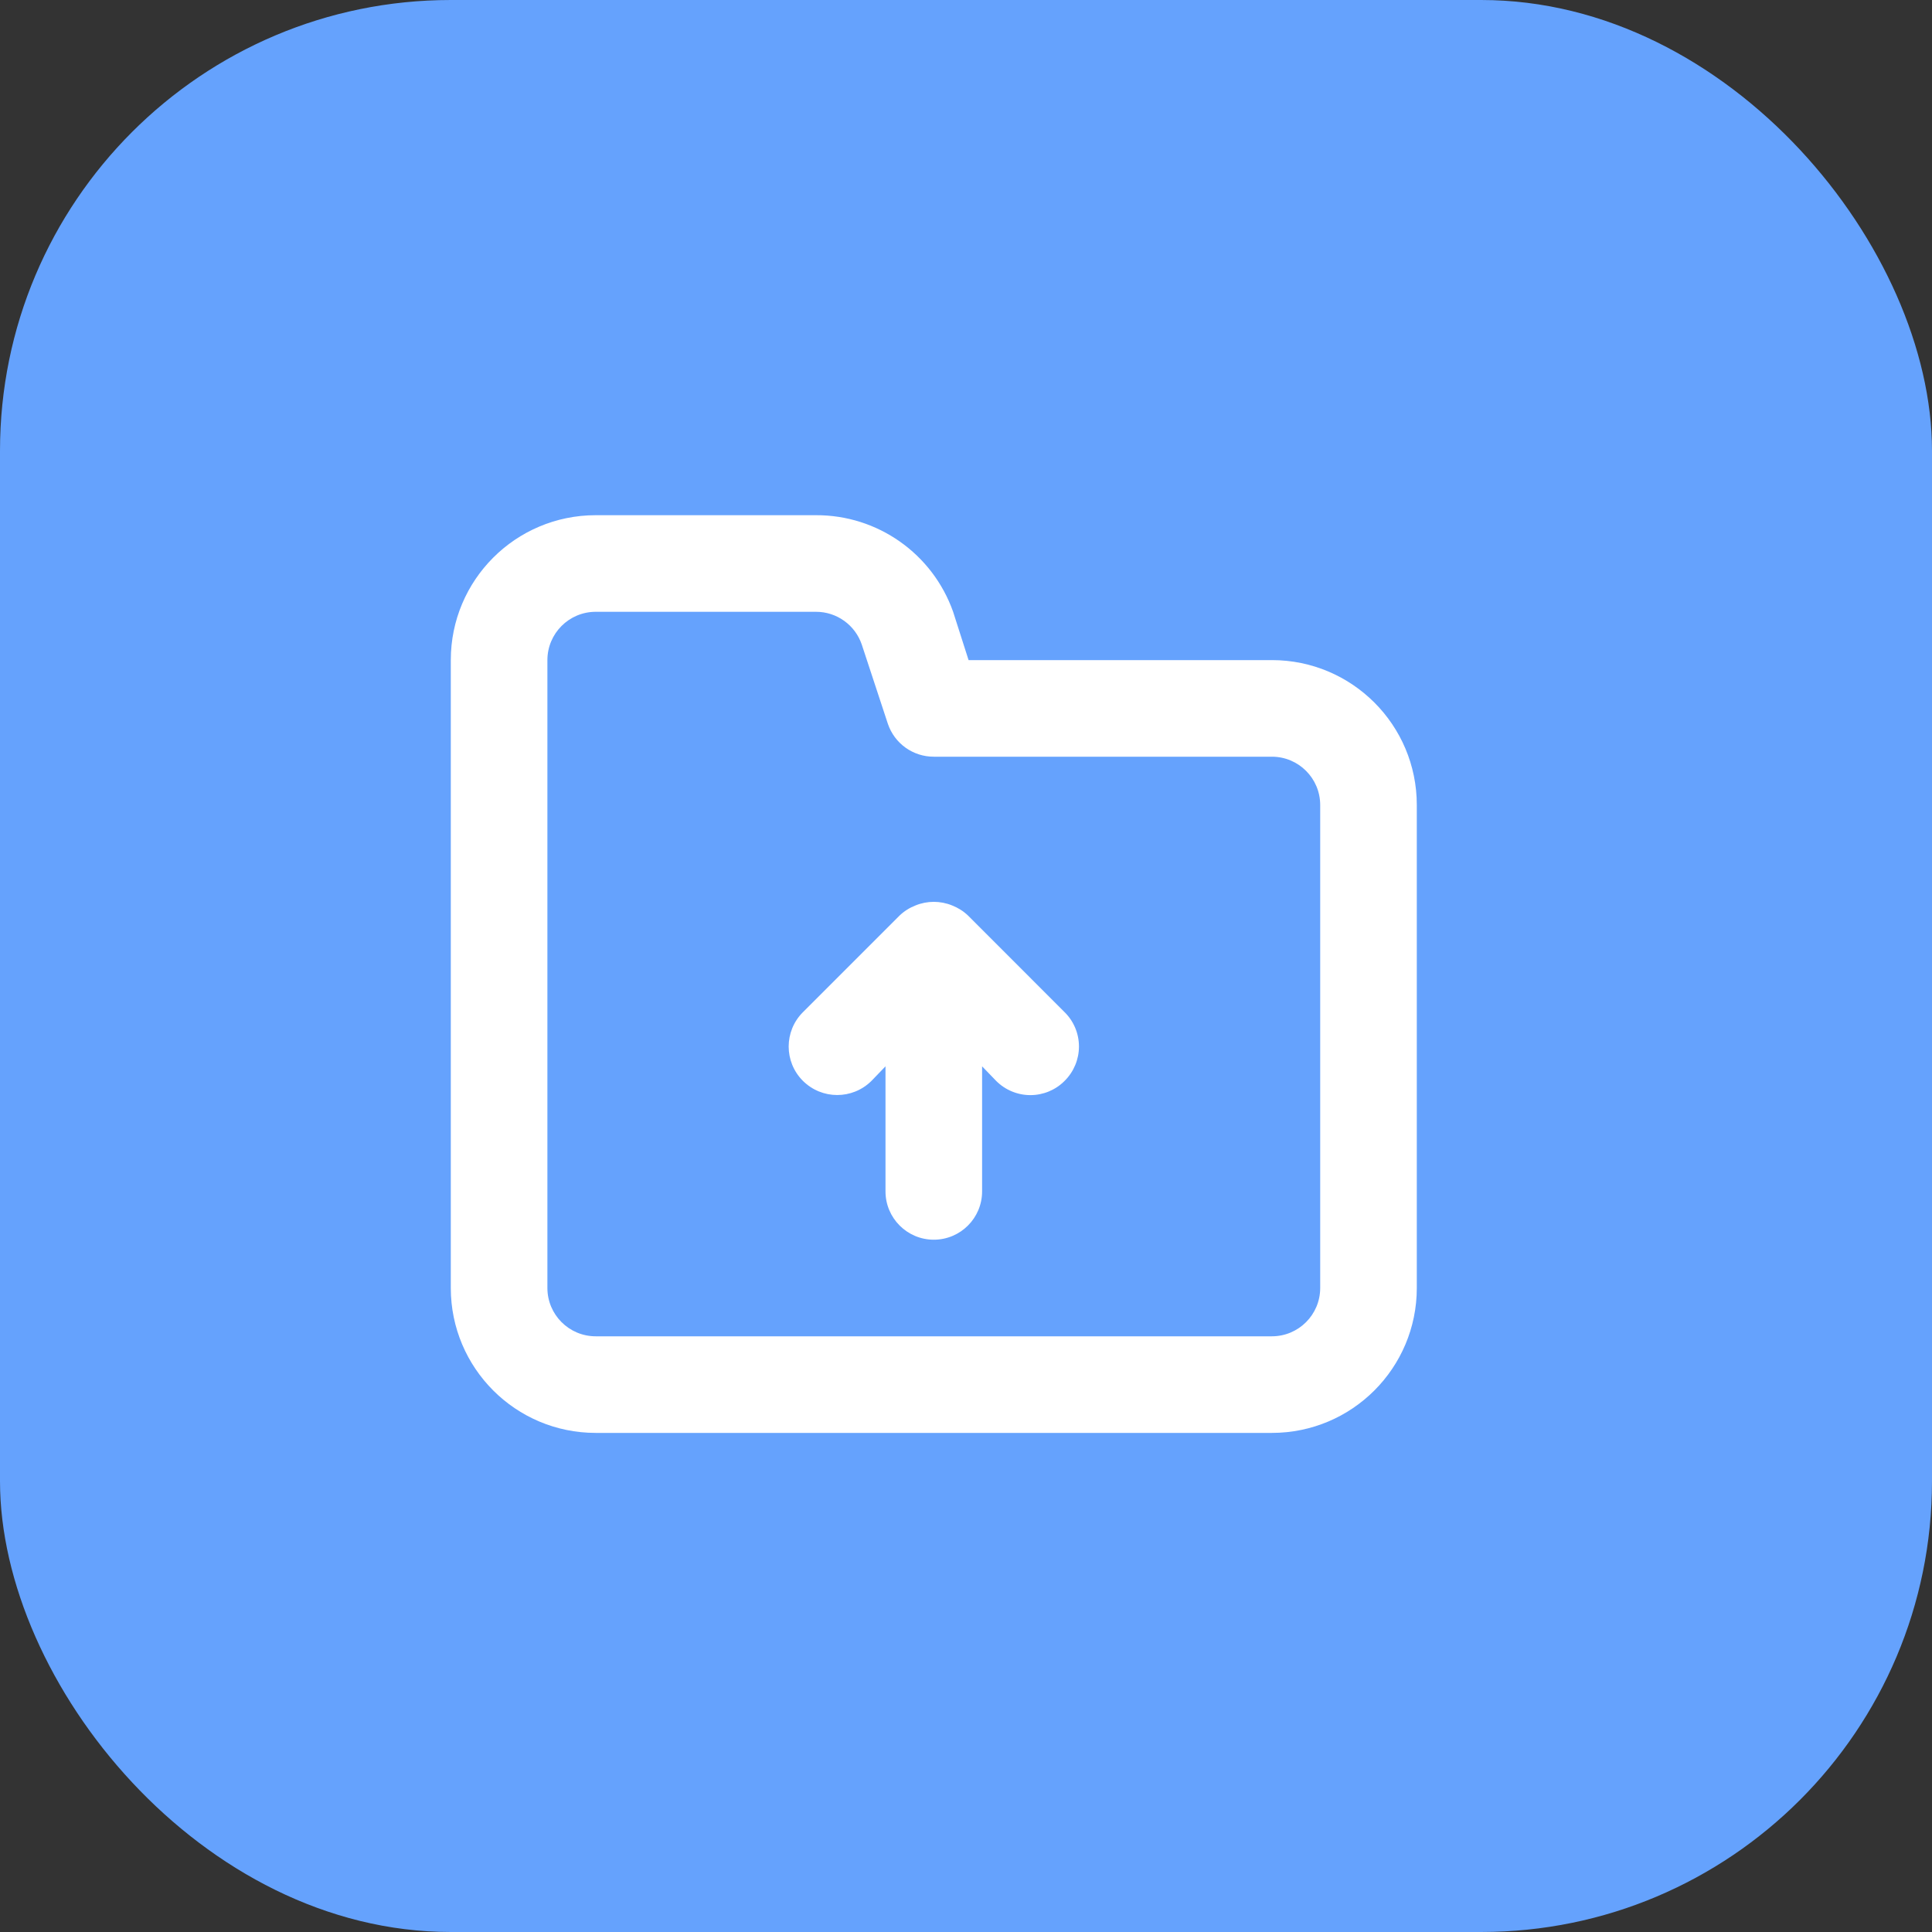 <svg width="30" height="30" viewBox="0 0 30 30" fill="none" xmlns="http://www.w3.org/2000/svg">
<rect x="0" y="0" width="30" height="30" fill="#333333" stroke="none"/>
<rect width="30" height="30" rx="7" fill="#65A2FD"/>
<path fill-rule="evenodd" clip-rule="evenodd" d="M19.75 10.25H15.04L14.8 9.5C14.481 8.598 13.627 7.996 12.67 8H9.25C8.007 8 7 9.007 7 10.25V20C7 21.243 8.007 22.25 9.25 22.25H19.75C20.993 22.25 22 21.243 22 20V12.5C22 11.257 20.993 10.25 19.75 10.25ZM15.033 14.218C14.961 14.149 14.877 14.096 14.785 14.06C14.602 13.985 14.398 13.985 14.215 14.06C14.123 14.096 14.039 14.149 13.967 14.218L12.467 15.718C12.173 16.012 12.173 16.489 12.467 16.783C12.762 17.077 13.238 17.077 13.533 16.783L13.75 16.558V18.5C13.75 18.914 14.086 19.25 14.5 19.25C14.914 19.25 15.25 18.914 15.25 18.5V16.558L15.467 16.783C15.608 16.925 15.8 17.005 16 17.005C16.2 17.005 16.392 16.925 16.532 16.783C16.674 16.642 16.754 16.45 16.754 16.25C16.754 16.05 16.674 15.858 16.532 15.718L15.033 14.218ZM19.75 20.75C20.164 20.75 20.5 20.414 20.5 20V12.5C20.5 12.086 20.164 11.75 19.75 11.75H14.5C14.178 11.751 13.891 11.546 13.787 11.24L13.382 10.01C13.279 9.705 12.992 9.499 12.67 9.5H9.25C8.836 9.5 8.5 9.836 8.5 10.25V20C8.5 20.414 8.836 20.75 9.25 20.75H19.75Z" fill="white"/>
</svg>
